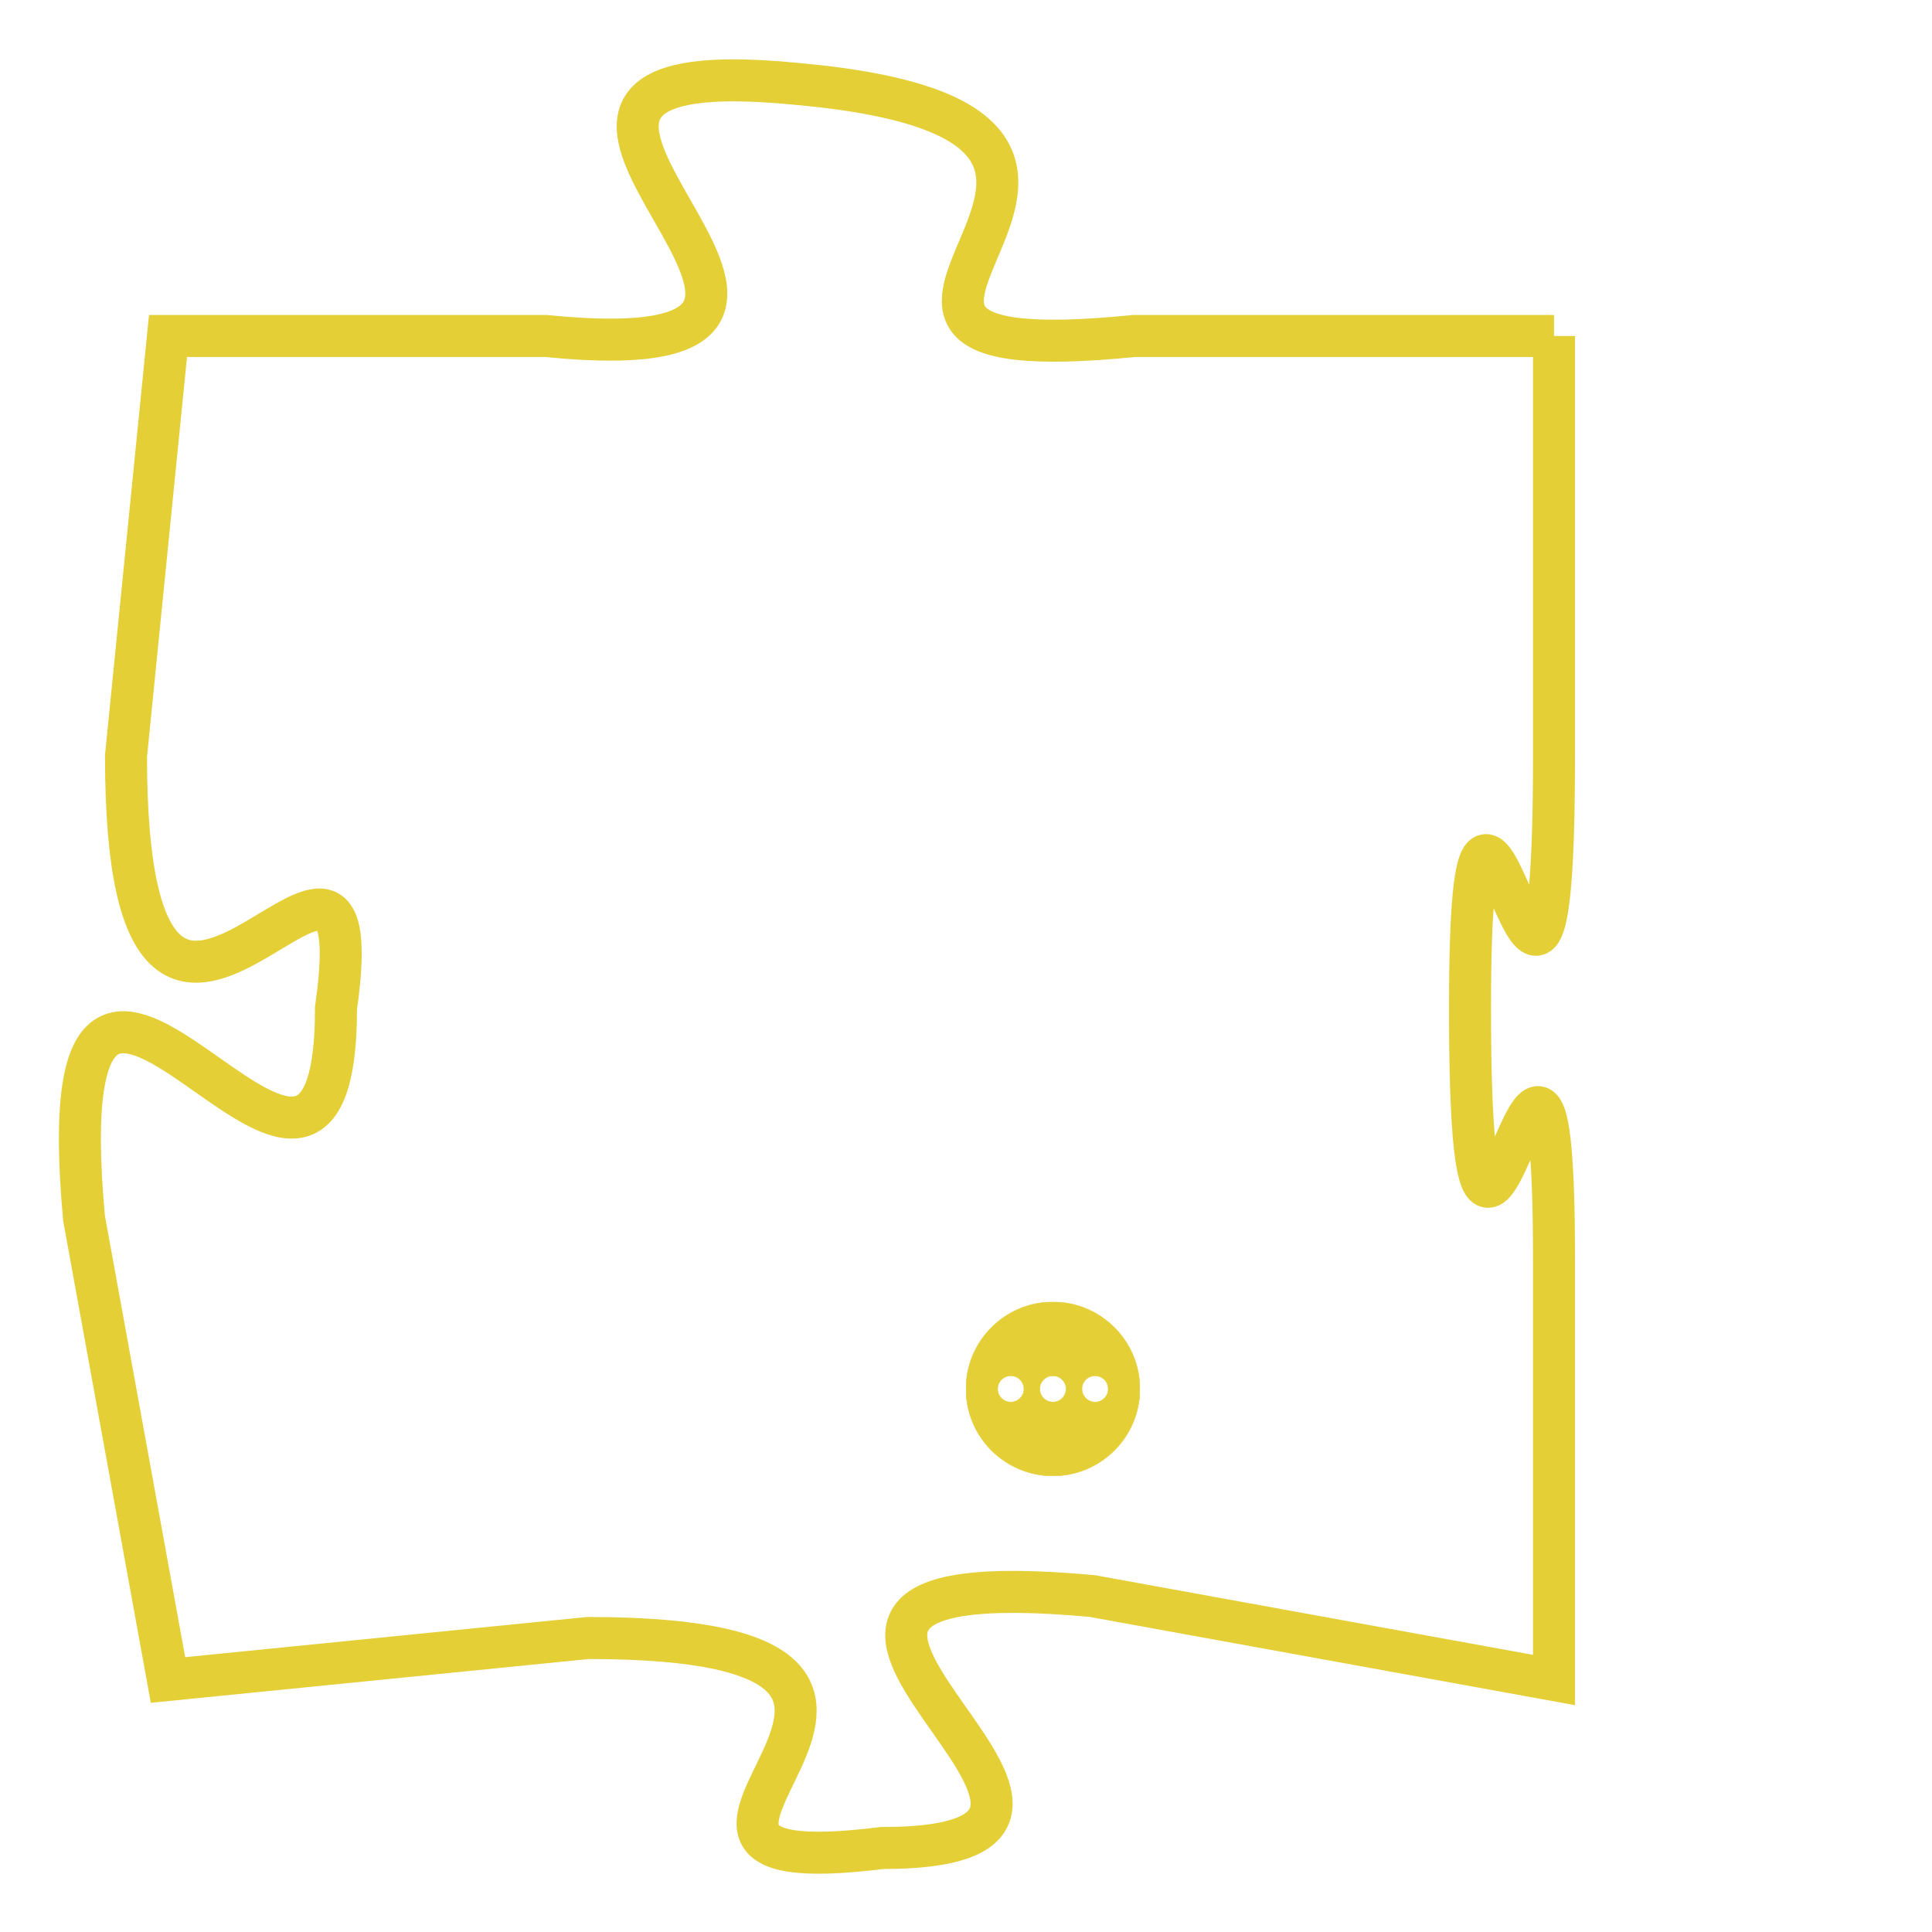 <svg version="1.1" xmlns="http://www.w3.org/2000/svg" xmlns:xlink="http://www.w3.org/1999/xlink" fill="transparent" x="0" y="0" width="350" height="350" preserveAspectRatio="xMinYMin slice"><style type="text/css">.links{fill:transparent;stroke: #E4CF37;}.links:hover{fill:#63D272; opacity:0.4;}</style><defs><g id="allt"><path id="t6438" d="M2277,1568 L2267,1568 C2257,1569 2270,1563 2259,1562 C2249,1561 2263,1569 2253,1568 L2244,1568 2244,1568 L2243,1578 C2243,1589 2249,1577 2248,1584 C2248,1592 2241,1578 2242,1589 L2244,1600 2244,1600 L2254,1599 C2265,1599 2253,1605 2261,1604 C2269,1604 2255,1597 2266,1598 L2277,1600 2277,1600 L2277,1590 C2277,1580 2275,1595 2275,1584 C2275,1574 2277,1589 2277,1578 L2277,1568"/></g><clipPath id="c" clipRule="evenodd" fill="transparent"><use href="#t6438"/></clipPath></defs><svg viewBox="2240 1560 38 46" preserveAspectRatio="xMinYMin meet"><svg width="4380" height="2430"><g><image crossorigin="anonymous" x="0" y="0" href="https://nftpuzzle.license-token.com/assets/completepuzzle.svg" width="100%" height="100%" /><g class="links"><use href="#t6438"/></g></g></svg><svg x="2263" y="1591" height="9%" width="9%" viewBox="0 0 330 330"><g><a xlink:href="https://nftpuzzle.license-token.com/" class="links"><title>See the most innovative NFT based token software licensing project</title><path fill="#E4CF37" id="more" d="M165,0C74.019,0,0,74.019,0,165s74.019,165,165,165s165-74.019,165-165S255.981,0,165,0z M85,190 c-13.785,0-25-11.215-25-25s11.215-25,25-25s25,11.215,25,25S98.785,190,85,190z M165,190c-13.785,0-25-11.215-25-25 s11.215-25,25-25s25,11.215,25,25S178.785,190,165,190z M245,190c-13.785,0-25-11.215-25-25s11.215-25,25-25 c13.785,0,25,11.215,25,25S258.785,190,245,190z"></path></a></g></svg></svg></svg>